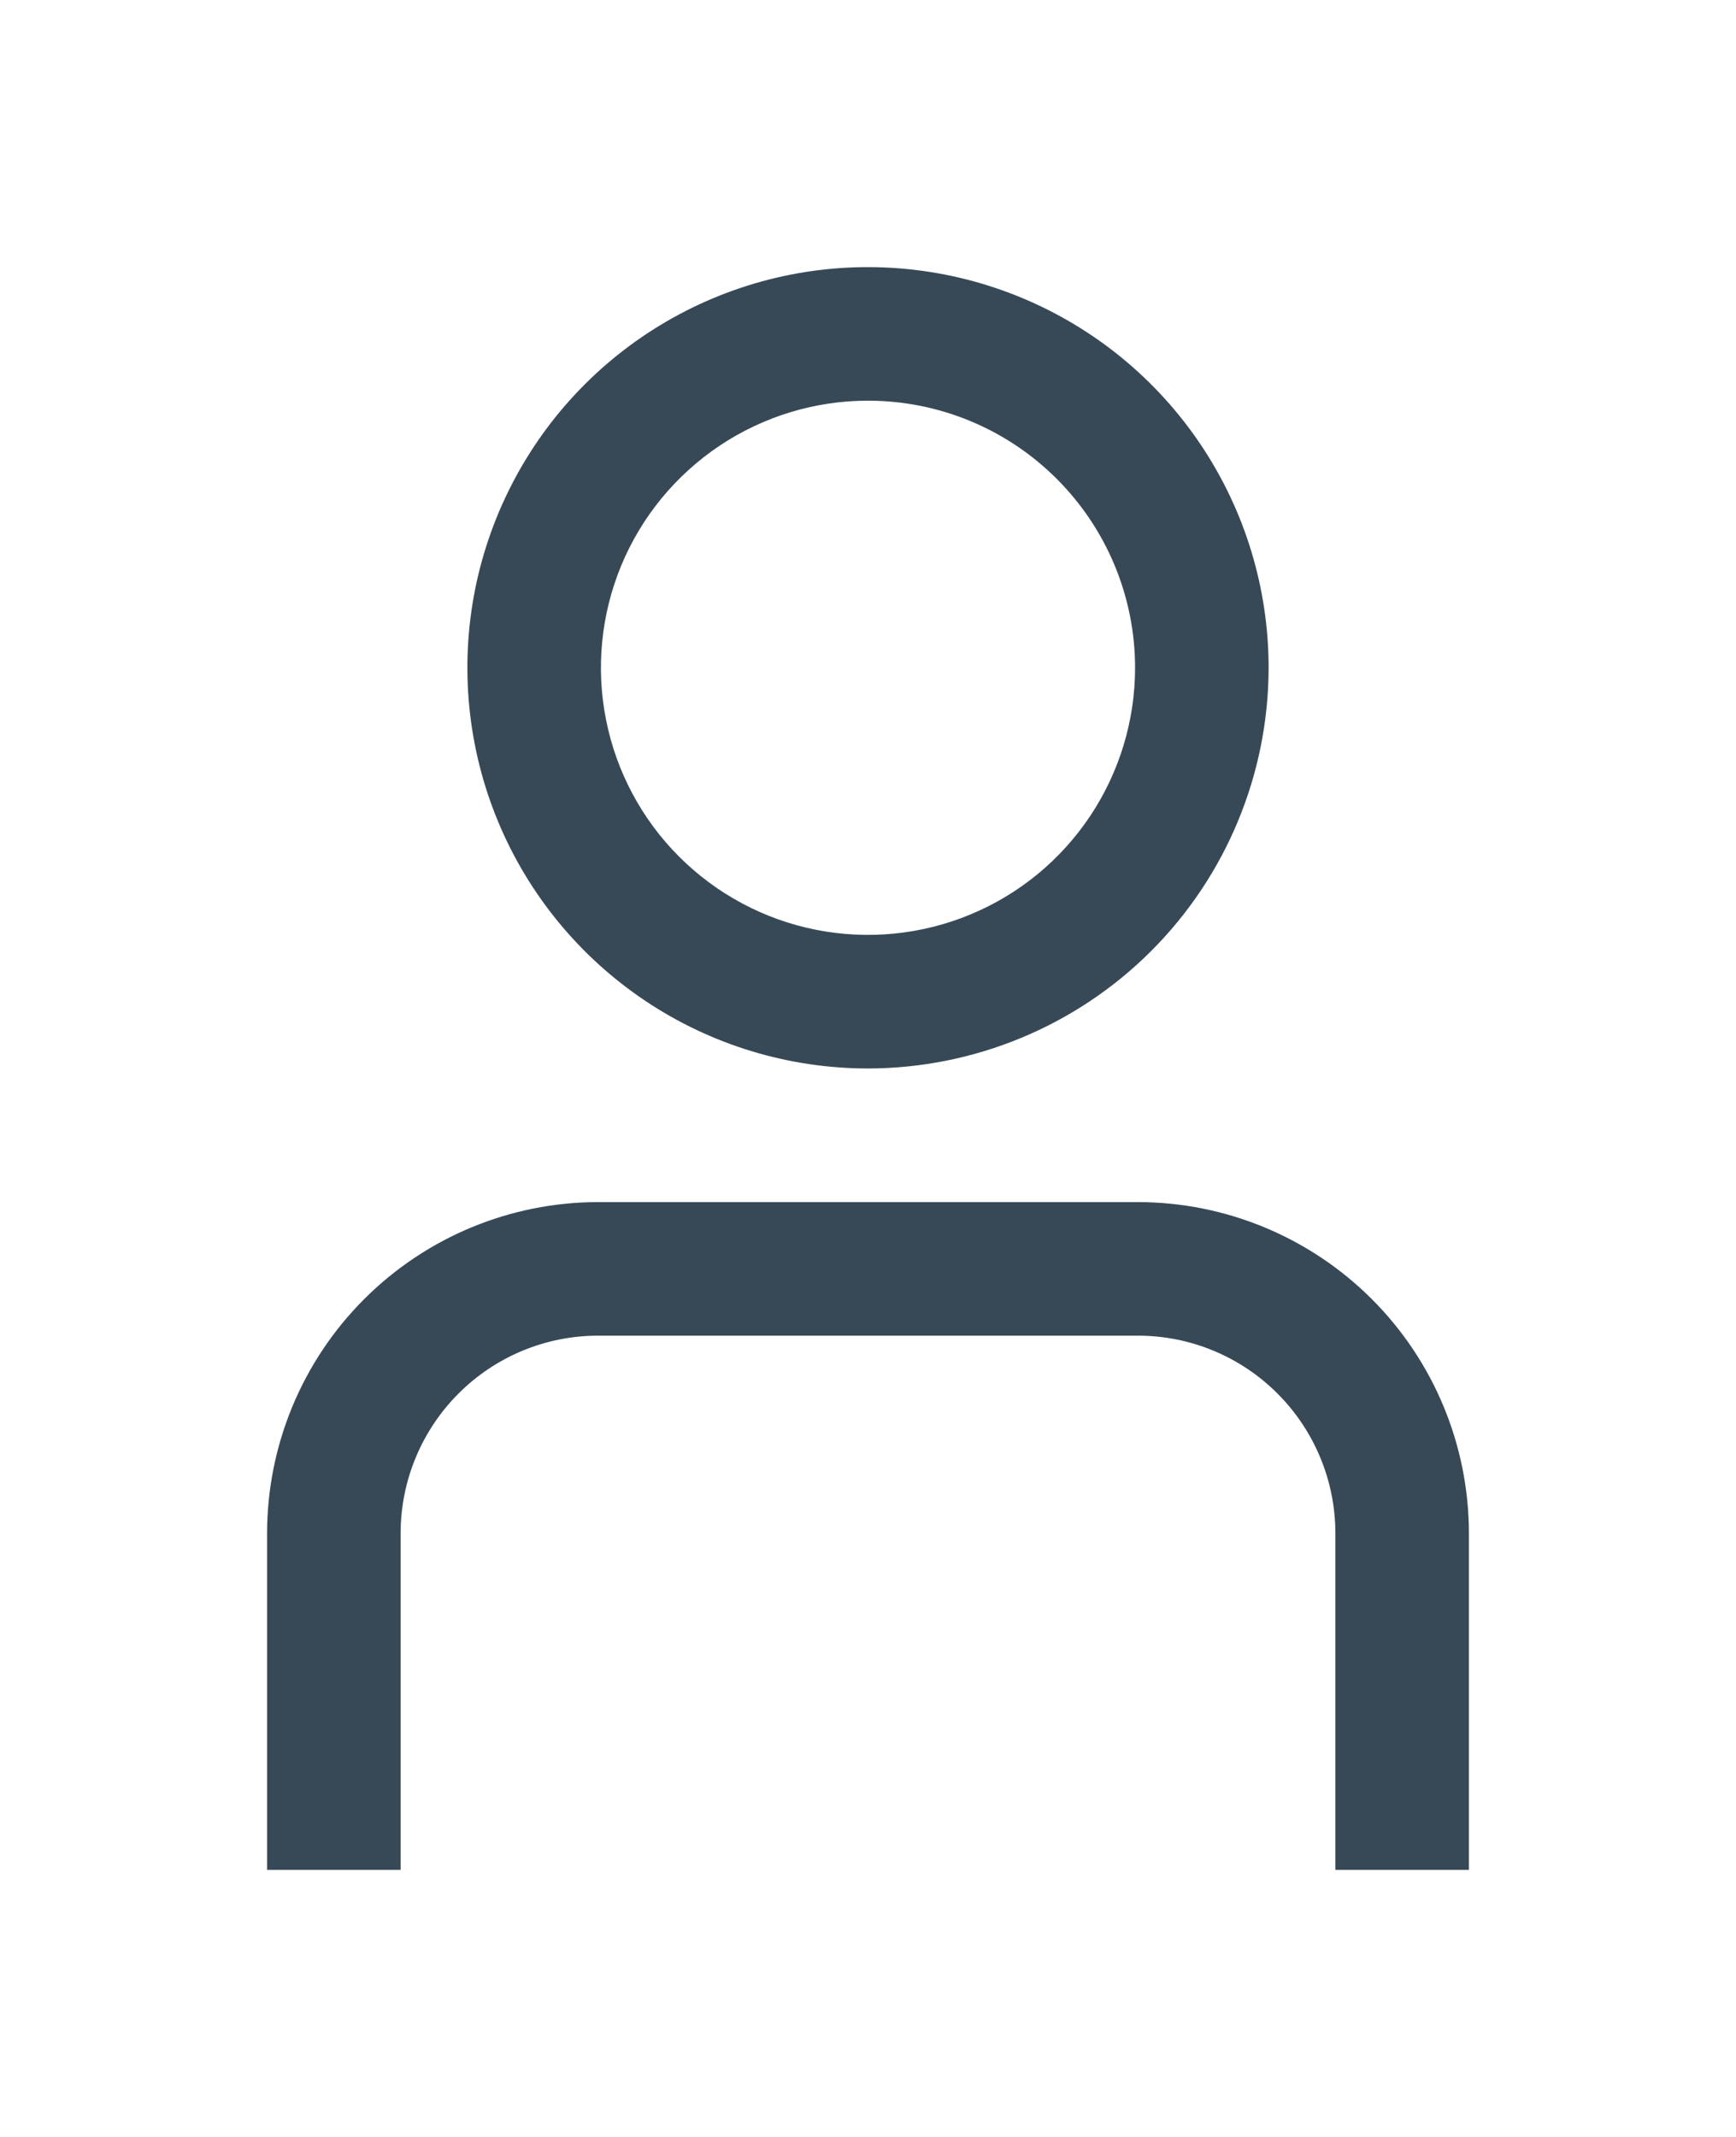 <svg width="26" height="32" viewBox="0 0 26 32" fill="none" xmlns="http://www.w3.org/2000/svg">
<g clip-path="url(#clip0_403_3301)" filter="url(#filter0_d_403_3301)">
<path d="M22 24.001H20V18.958C19.999 18.174 19.687 17.422 19.133 16.868C18.579 16.313 17.827 16.001 17.043 16.001H8.957C8.173 16.001 7.421 16.313 6.867 16.868C6.313 17.422 6.001 18.174 6 18.958V24.001H4V18.958C4.002 17.643 4.524 16.384 5.454 15.454C6.383 14.525 7.643 14.002 8.957 14.001H17.043C18.357 14.002 19.617 14.525 20.546 15.454C21.476 16.384 21.998 17.643 22 18.958V24.001Z" fill="#374957"/>
<path d="M13 12C11.813 12 10.653 11.648 9.667 10.989C8.68 10.329 7.911 9.392 7.457 8.296C7.003 7.2 6.884 5.993 7.115 4.829C7.347 3.666 7.918 2.596 8.757 1.757C9.596 0.918 10.665 0.347 11.829 0.115C12.993 -0.116 14.2 0.003 15.296 0.457C16.392 0.911 17.329 1.68 17.989 2.667C18.648 3.653 19 4.813 19 6C18.998 7.591 18.366 9.116 17.241 10.241C16.116 11.366 14.591 11.998 13 12V12ZM13 2C12.209 2 11.435 2.235 10.778 2.674C10.12 3.114 9.607 3.738 9.304 4.469C9.002 5.2 8.922 6.004 9.077 6.78C9.231 7.556 9.612 8.269 10.171 8.828C10.731 9.388 11.444 9.769 12.22 9.923C12.995 10.077 13.8 9.998 14.531 9.695C15.262 9.393 15.886 8.88 16.326 8.222C16.765 7.564 17 6.791 17 6C17 4.939 16.578 3.922 15.828 3.172C15.078 2.421 14.061 2 13 2Z" fill="#374957"/>
</g>
<defs>
<filter id="filter0_d_403_3301" x="-3" y="0" width="32" height="32" filterUnits="userSpaceOnUse" color-interpolation-filters="sRGB">
<feFlood flood-opacity="0" result="BackgroundImageFix"/>
<feColorMatrix in="SourceAlpha" type="matrix" values="0 0 0 0 0 0 0 0 0 0 0 0 0 0 0 0 0 0 127 0" result="hardAlpha"/>
<feOffset dy="4"/>
<feGaussianBlur stdDeviation="2"/>
<feComposite in2="hardAlpha" operator="out"/>
<feColorMatrix type="matrix" values="0 0 0 0 0 0 0 0 0 0 0 0 0 0 0 0 0 0 0.25 0"/>
<feBlend mode="normal" in2="BackgroundImageFix" result="effect1_dropShadow_403_3301"/>
<feBlend mode="normal" in="SourceGraphic" in2="effect1_dropShadow_403_3301" result="shape"/>
</filter>
<clipPath id="clip0_403_3301">
<rect width="24" height="24" fill="white" transform="translate(1)"/>
</clipPath>
</defs>
</svg>
